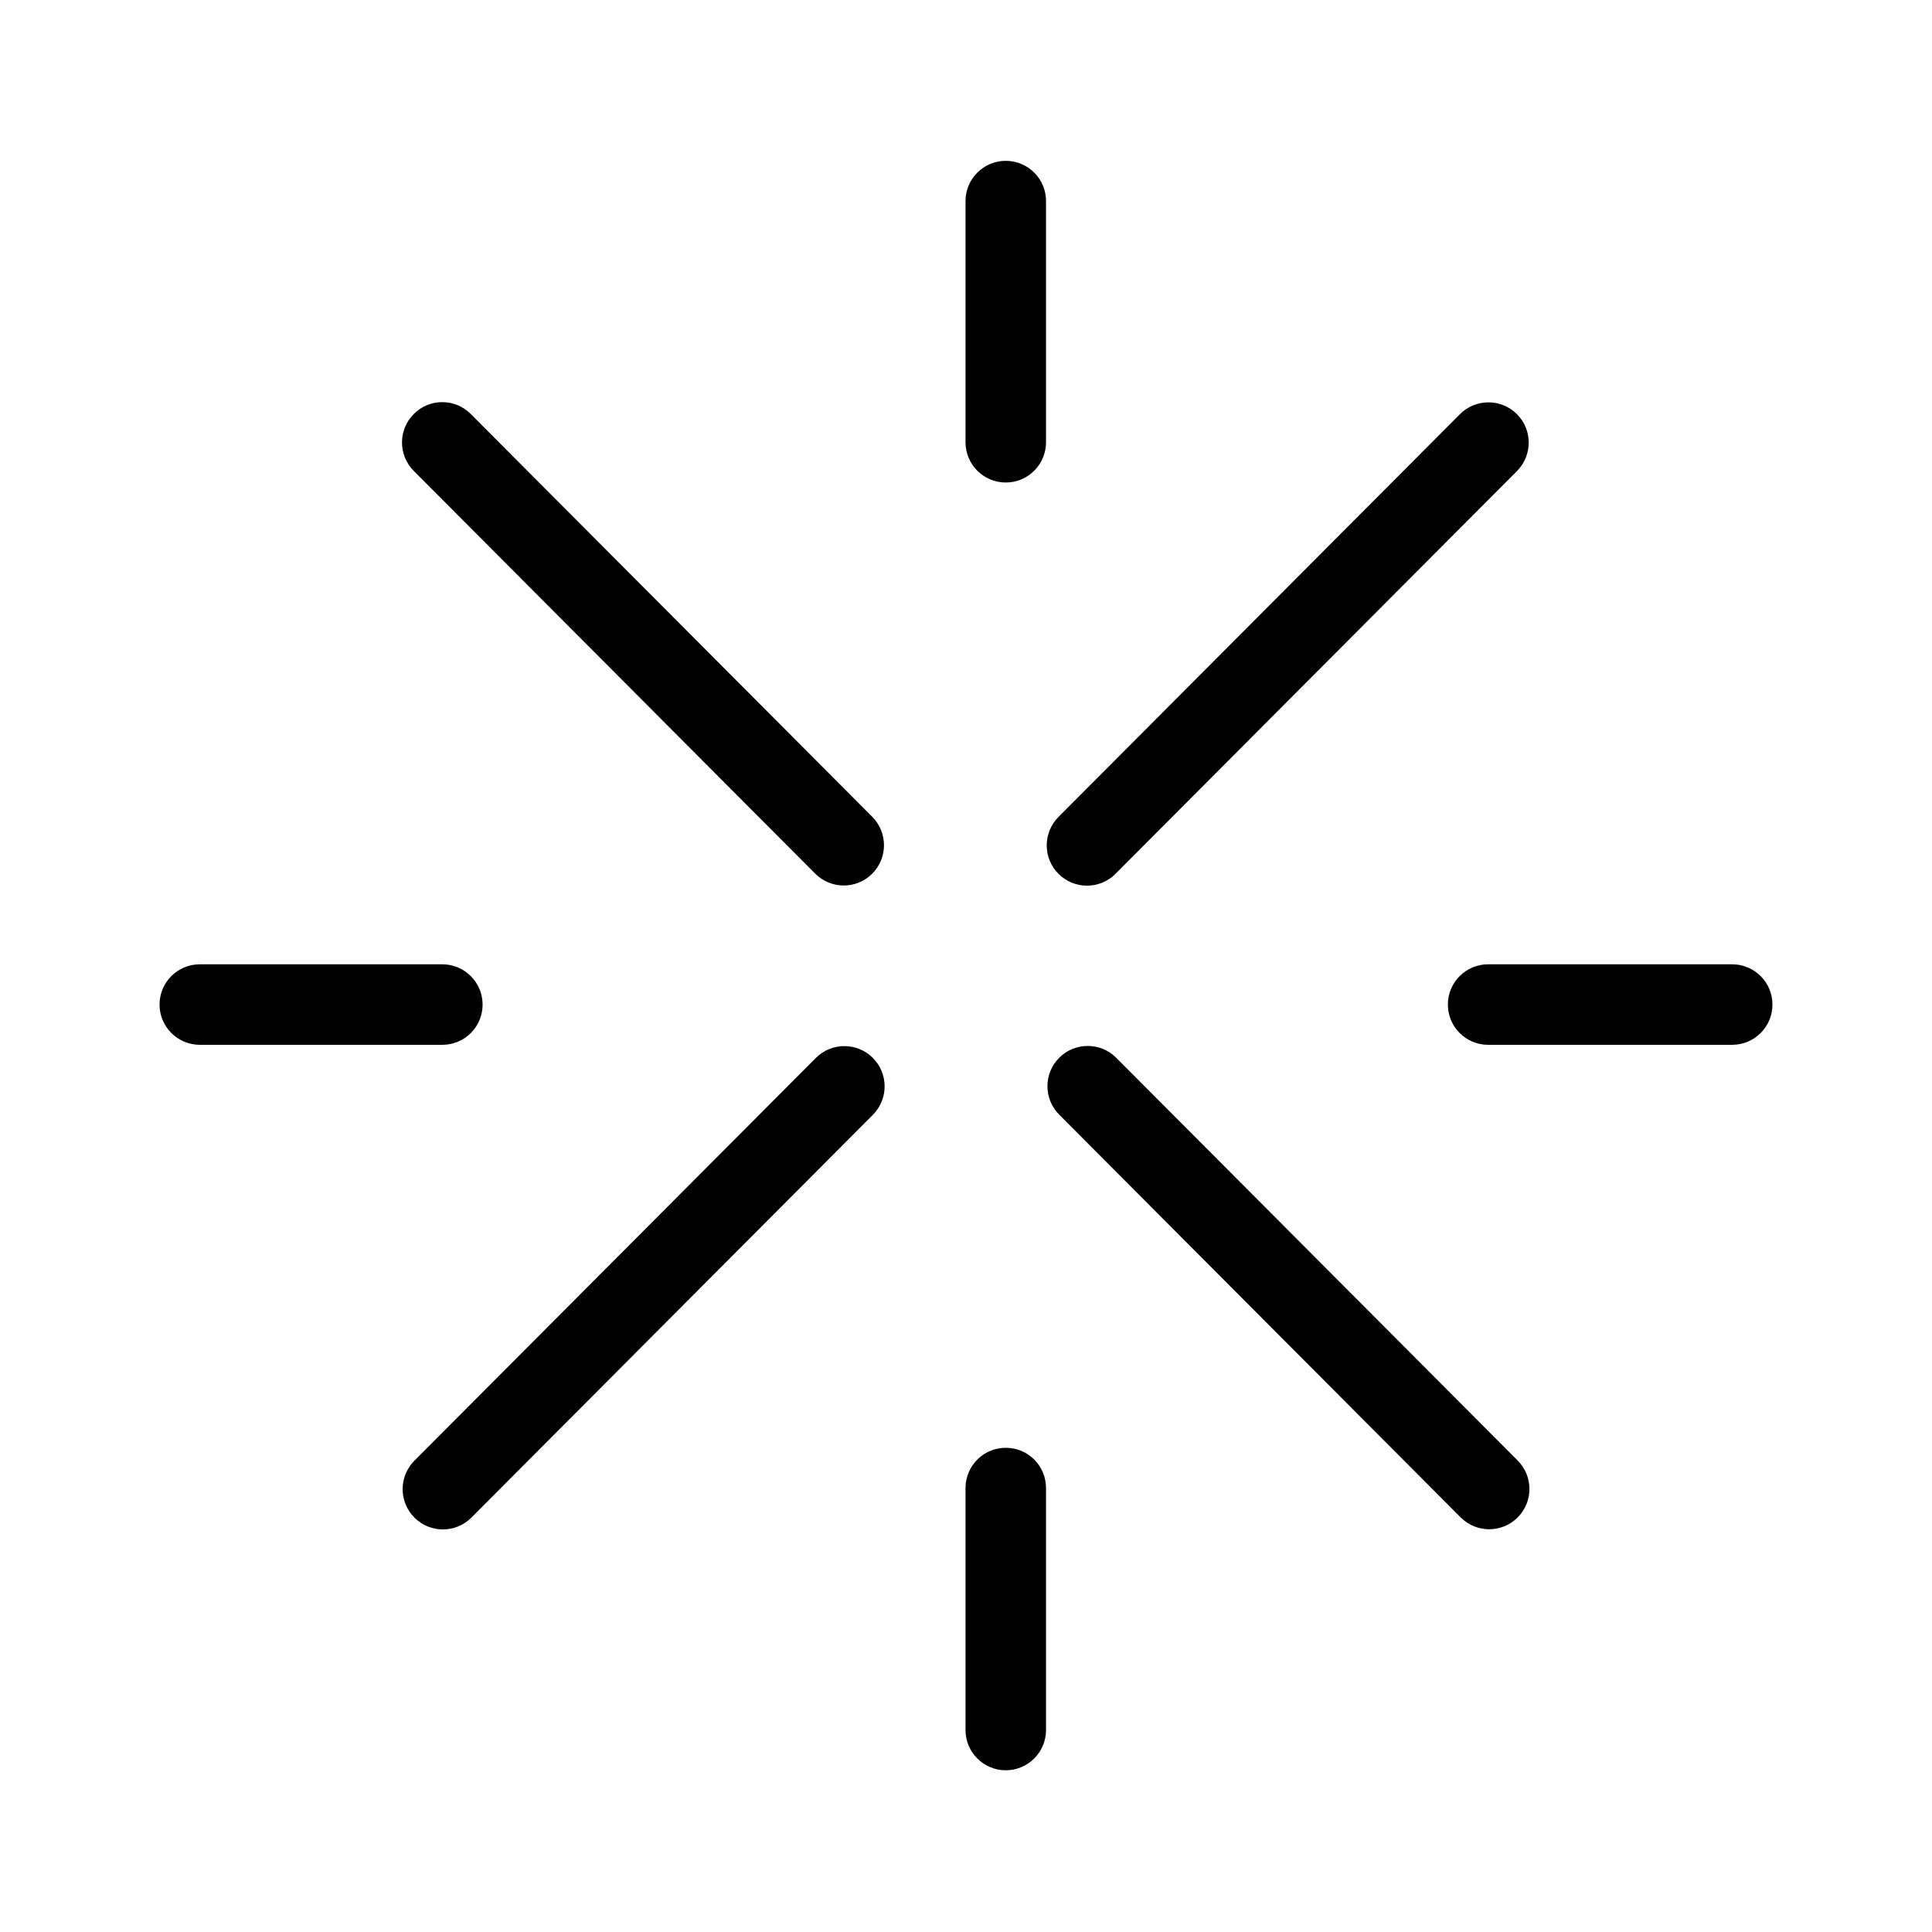 <?xml version="1.0" encoding="utf-8"?>
<!-- Generator: Adobe Illustrator 22.0.1, SVG Export Plug-In . SVG Version: 6.00 Build 0)  -->
<svg version="1.1" id="Layer_1" xmlns="http://www.w3.org/2000/svg" xmlns:xlink="http://www.w3.org/1999/xlink" x="0px" y="0px"
	 viewBox="0 0 24 24" style="enable-background:new 0 0 24 24;" xml:space="preserve">
<style type="text/css">
	.st0{fill:#221A1C;}
	.st1{fill:#231F20;}
</style>
<g>
	<path d="M5.995,12.479c0-0.276-0.224-0.5-0.5-0.5h-3.013c-0.276,0-0.5,0.224-0.5,0.5s0.224,0.5,0.5,0.5h3.013
		C5.772,12.979,5.995,12.755,5.995,12.479z"/>
	<path d="M10.127,10.853c0.098,0.098,0.227,0.147,0.354,0.147s0.256-0.049,0.353-0.146
		c0.196-0.195,0.196-0.511,0.002-0.707L5.848,5.143C5.653,4.946,5.334,4.947,5.141,5.142
		C4.945,5.337,4.945,5.653,5.139,5.849L10.127,10.853z"/>
	<path d="M12.494,17.985c-0.276,0-0.5,0.224-0.5,0.5v3.006c0,0.276,0.224,0.5,0.5,0.5s0.5-0.224,0.5-0.5v-3.006
		C12.994,18.208,12.771,17.985,12.494,17.985z"/>
	<path d="M10.135,13.142L5.147,18.146c-0.194,0.196-0.194,0.512,0.002,0.707
		c0.097,0.097,0.225,0.146,0.353,0.146s0.257-0.049,0.354-0.147l4.988-5.004
		c0.194-0.196,0.194-0.512-0.002-0.707C10.649,12.947,10.33,12.946,10.135,13.142z"/>
	<path d="M12.494,1.998c-0.276,0-0.5,0.224-0.5,0.5v2.996c0,0.276,0.224,0.5,0.5,0.5s0.5-0.224,0.5-0.5V2.498
		C12.994,2.222,12.771,1.998,12.494,1.998z"/>
	<path d="M13.866,13.14c-0.195-0.196-0.514-0.195-0.707-0.001c-0.196,0.195-0.196,0.511-0.002,0.707
		l4.988,5.004c0.098,0.098,0.227,0.147,0.354,0.147s0.256-0.049,0.353-0.146
		c0.196-0.195,0.196-0.511,0.002-0.707L13.866,13.14z"/>
	<path d="M21.518,11.979h-3.032c-0.276,0-0.5,0.224-0.5,0.5s0.224,0.5,0.5,0.5h3.032c0.276,0,0.5-0.224,0.5-0.5
		S21.794,11.979,21.518,11.979z"/>
	<path d="M13.503,11.002c0.128,0,0.257-0.049,0.354-0.147l4.988-5.004
		c0.194-0.196,0.194-0.512-0.002-0.707c-0.193-0.194-0.512-0.195-0.707,0.001l-4.988,5.004
		c-0.194,0.196-0.194,0.512,0.002,0.707C13.247,10.953,13.375,11.002,13.503,11.002z"/>
</g>
</svg>
